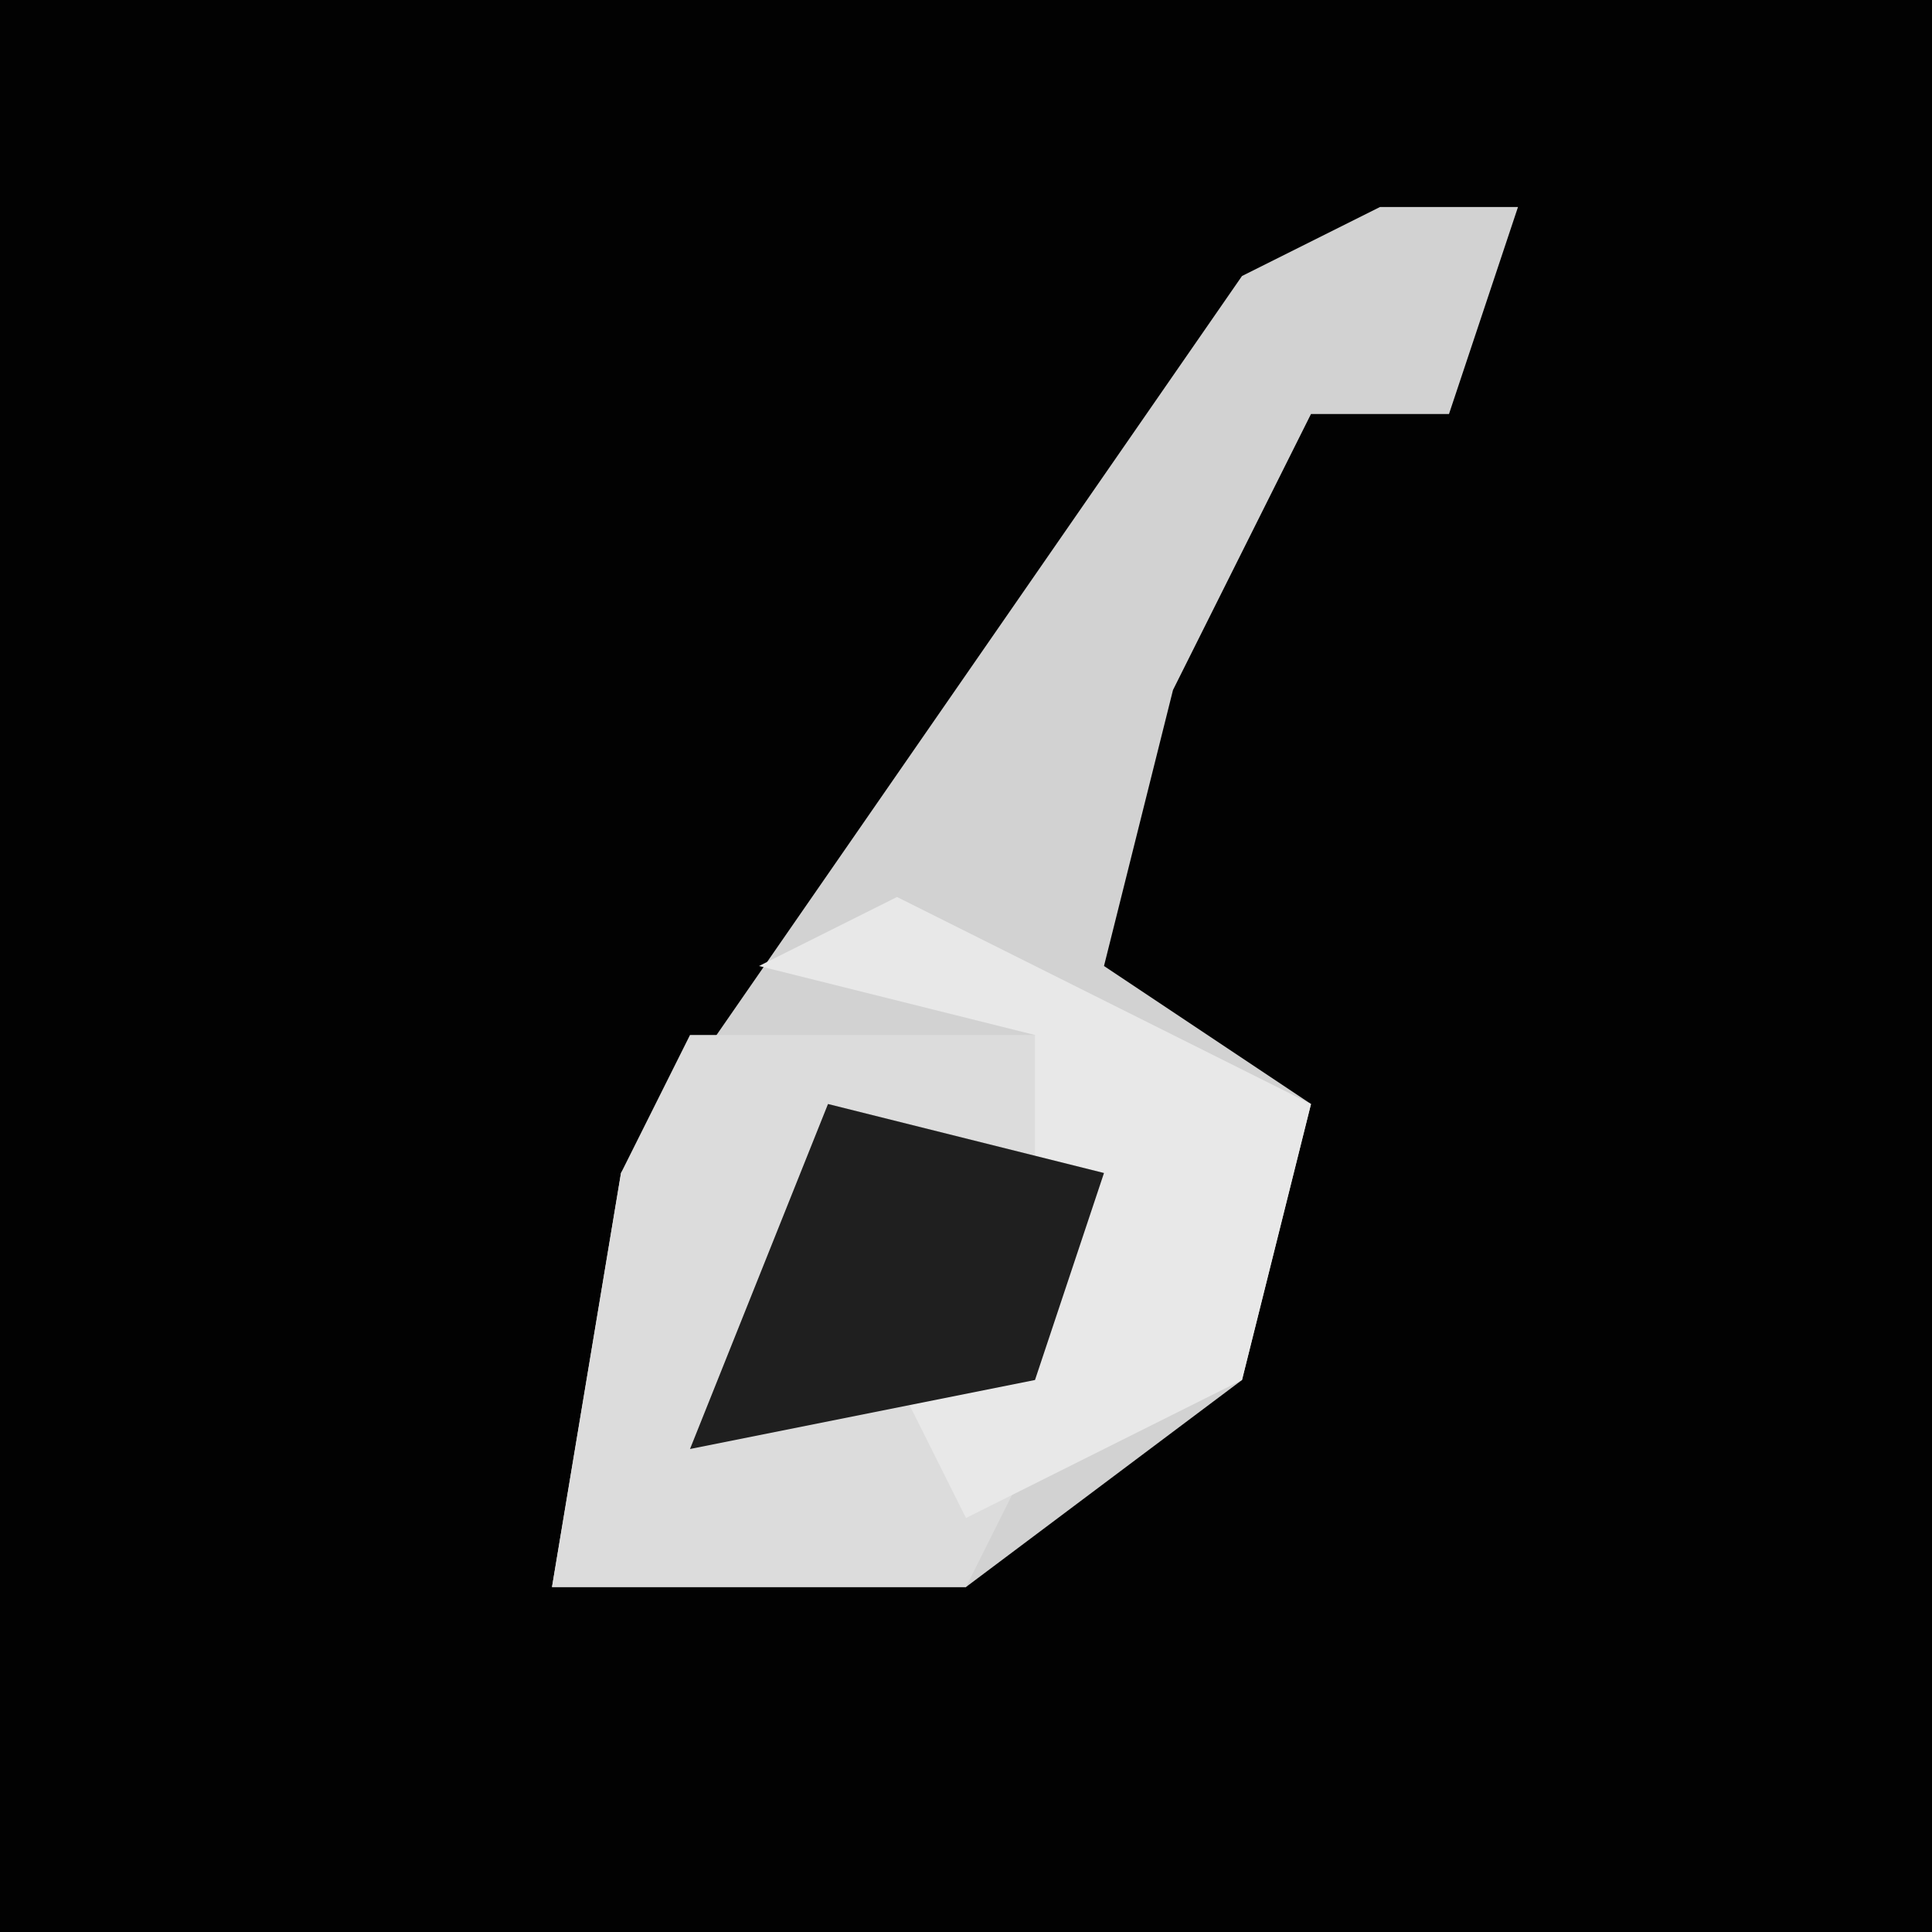 <?xml version="1.0" encoding="UTF-8"?>
<svg version="1.1" xmlns="http://www.w3.org/2000/svg" width="28" height="28">
<path d="M0,0 L28,0 L28,28 L0,28 Z " fill="#020202" transform="translate(0,0)"/>
<path d="M0,0 L2,0 L1,3 L-1,3 L-3,7 L-4,11 L-1,13 L-2,17 L-6,20 L-12,20 L-11,14 L-2,1 Z " fill="#D2D2D2" transform="translate(20,3)"/>
<path d="M0,0 L5,0 L6,4 L4,8 L-2,8 L-1,2 Z " fill="#DCDCDC" transform="translate(10,15)"/>
<path d="M0,0 L6,3 L5,7 L1,9 L0,7 L2,6 L2,2 L-2,1 Z " fill="#E8E8E8" transform="translate(13,13)"/>
<path d="M0,0 L4,1 L3,4 L-2,5 Z " fill="#1F1F1F" transform="translate(12,16)"/>
</svg>
